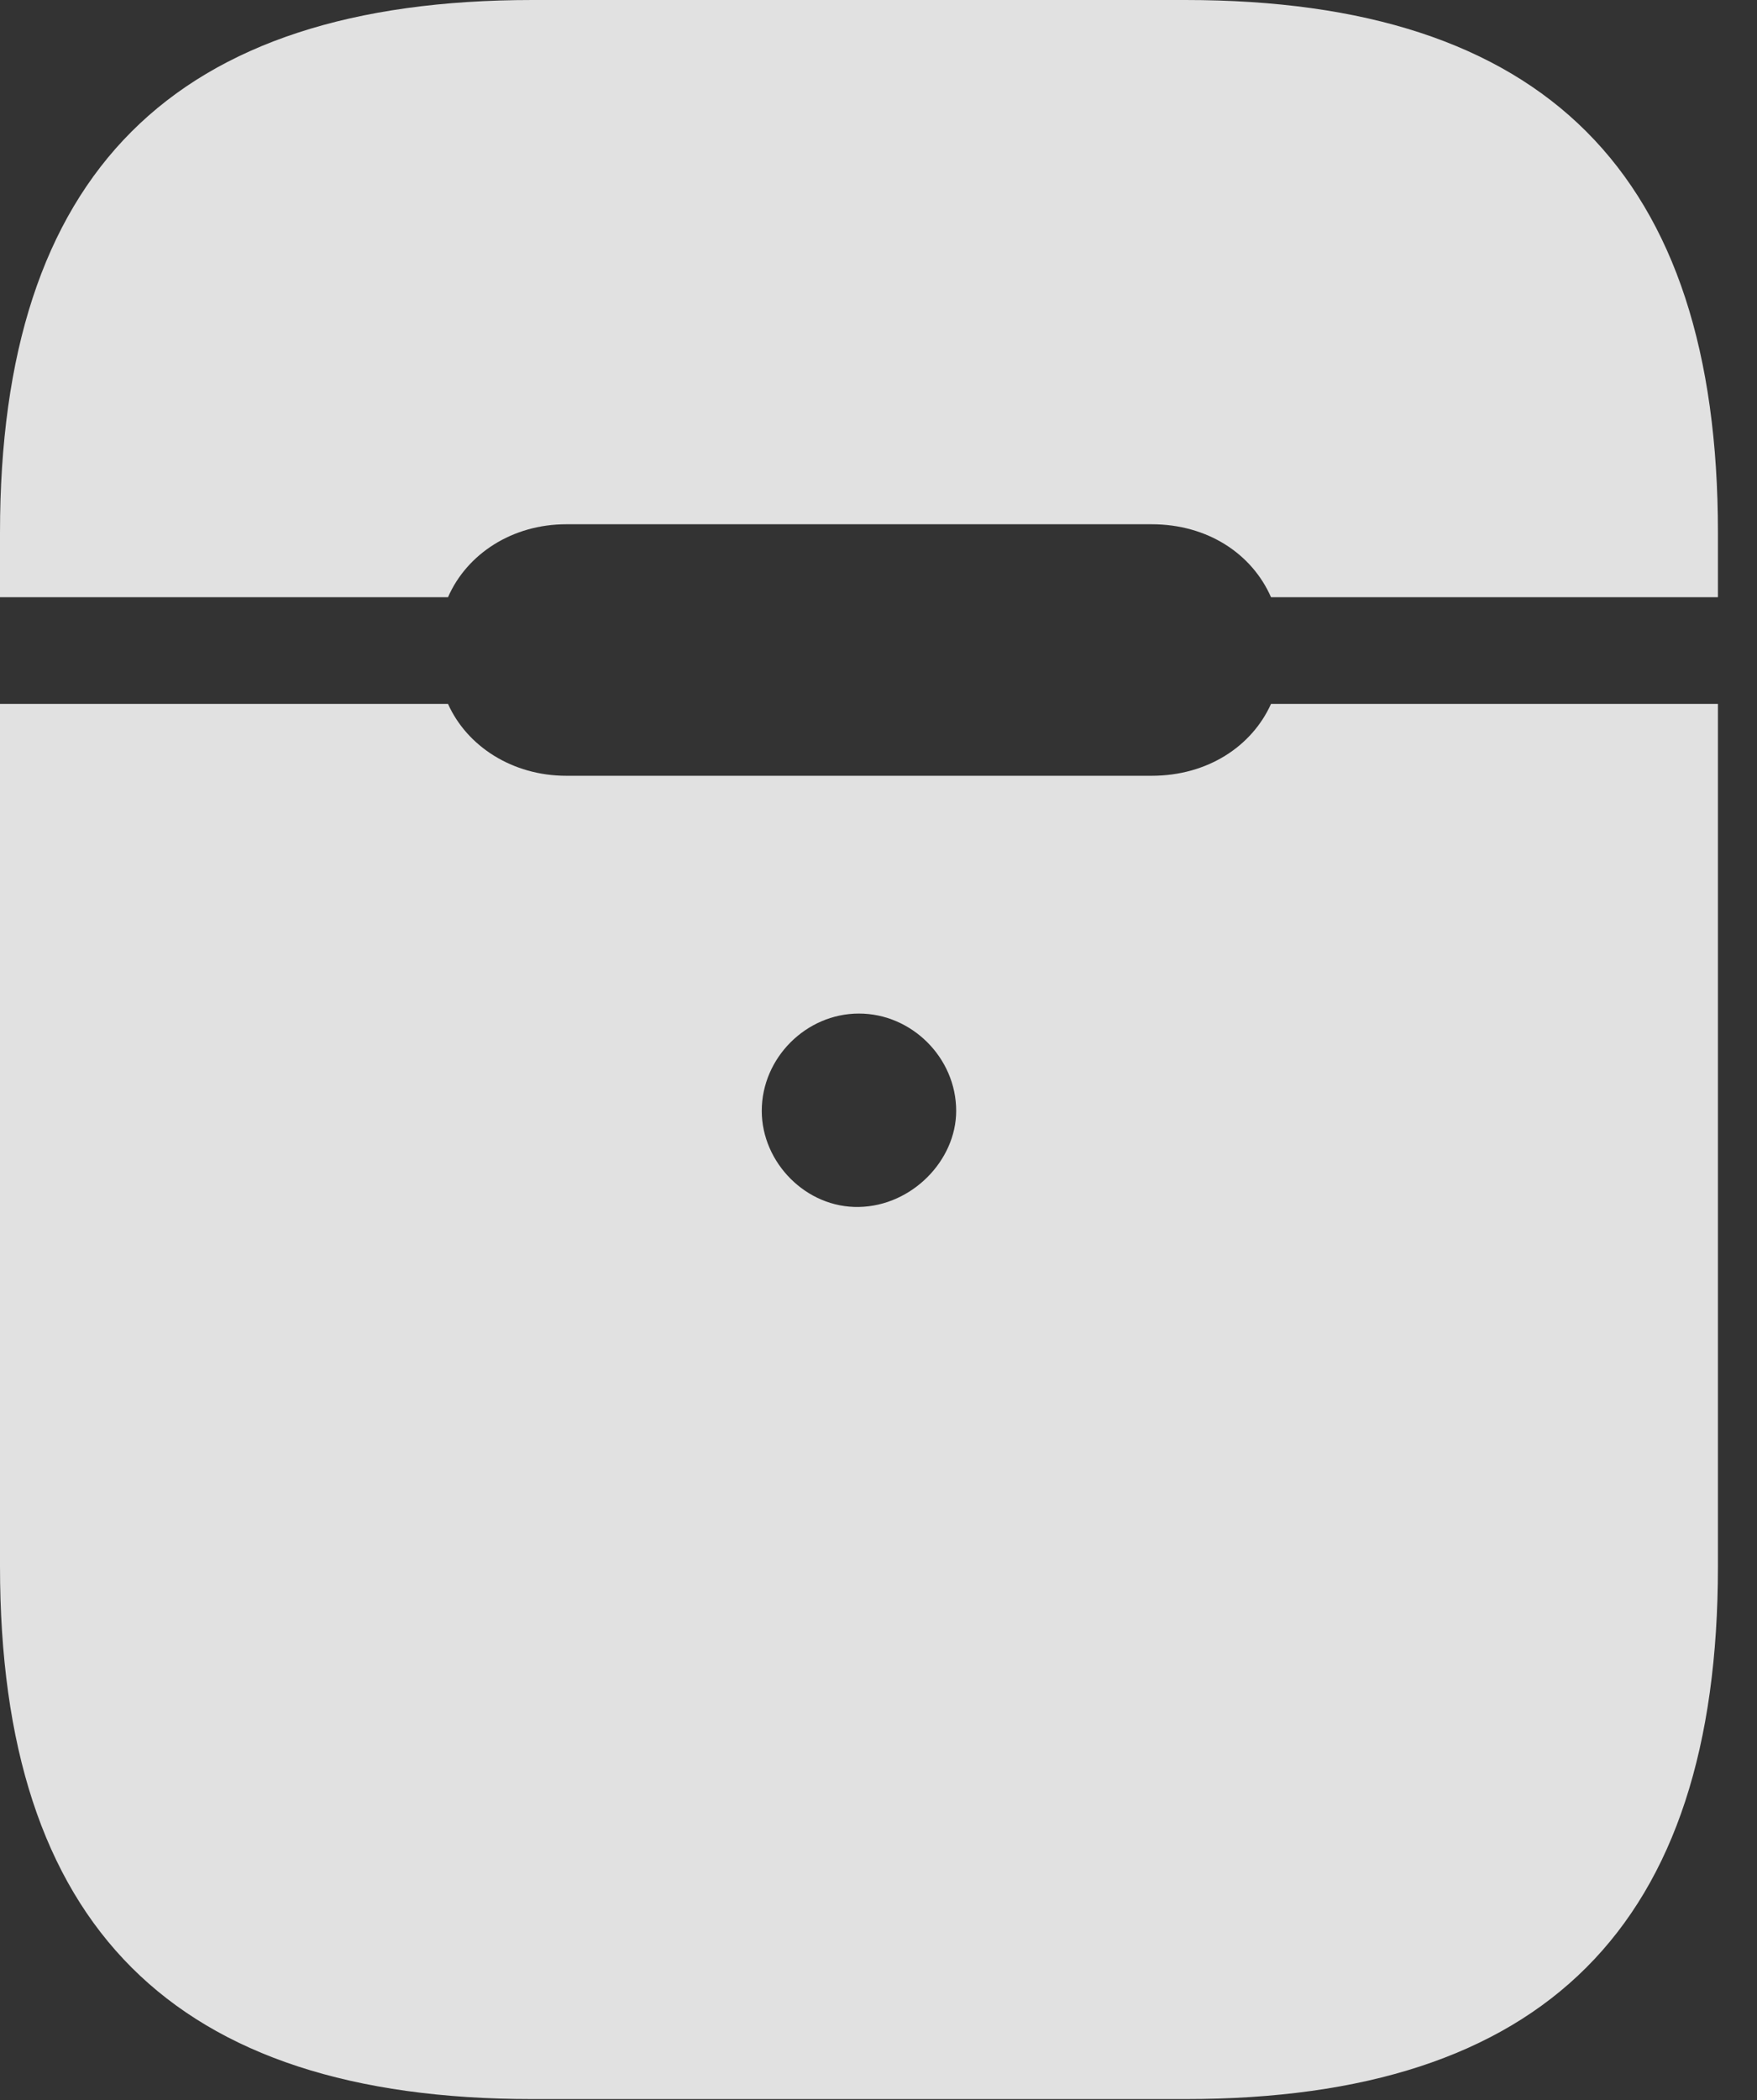 <?xml version="1.0" encoding="UTF-8"?>
<!--Generator: Apple Native CoreSVG 341-->
<!DOCTYPE svg
PUBLIC "-//W3C//DTD SVG 1.1//EN"
       "http://www.w3.org/Graphics/SVG/1.1/DTD/svg11.dtd">
<svg version="1.1" xmlns="http://www.w3.org/2000/svg" xmlns:xlink="http://www.w3.org/1999/xlink" viewBox="0 0 16.24 19.404">
 <rect x="0" y="0" width="16.24" height="19.404" fill="#333333" stroke="none"/>
 <g>
  <rect height="19.404" opacity="0" width="16.24" x="0" y="0"/>
  <path d="M7.939 11.152C7.451 11.162 7.041 10.742 7.041 10.264C7.041 9.775 7.451 9.365 7.939 9.365C8.428 9.365 8.838 9.775 8.838 10.264C8.838 10.723 8.428 11.143 7.939 11.152ZM4.922 19.395L10.957 19.395C14.277 19.395 15.879 17.793 15.879 14.473L15.879 6.504L11.748 6.504C11.572 6.895 11.162 7.168 10.645 7.168L5.234 7.168C4.736 7.168 4.316 6.895 4.141 6.504L0 6.504L0 14.473C0 17.793 1.602 19.395 4.922 19.395ZM0 5.518L4.141 5.518C4.316 5.117 4.736 4.844 5.234 4.844L10.645 4.844C11.162 4.844 11.572 5.117 11.748 5.518L15.879 5.518L15.879 4.922C15.879 1.602 14.277 0 10.957 0L4.922 0C1.602 0 0 1.602 0 4.922Z" fill="white" fill-opacity="0.85"/>
 </g>
</svg>
